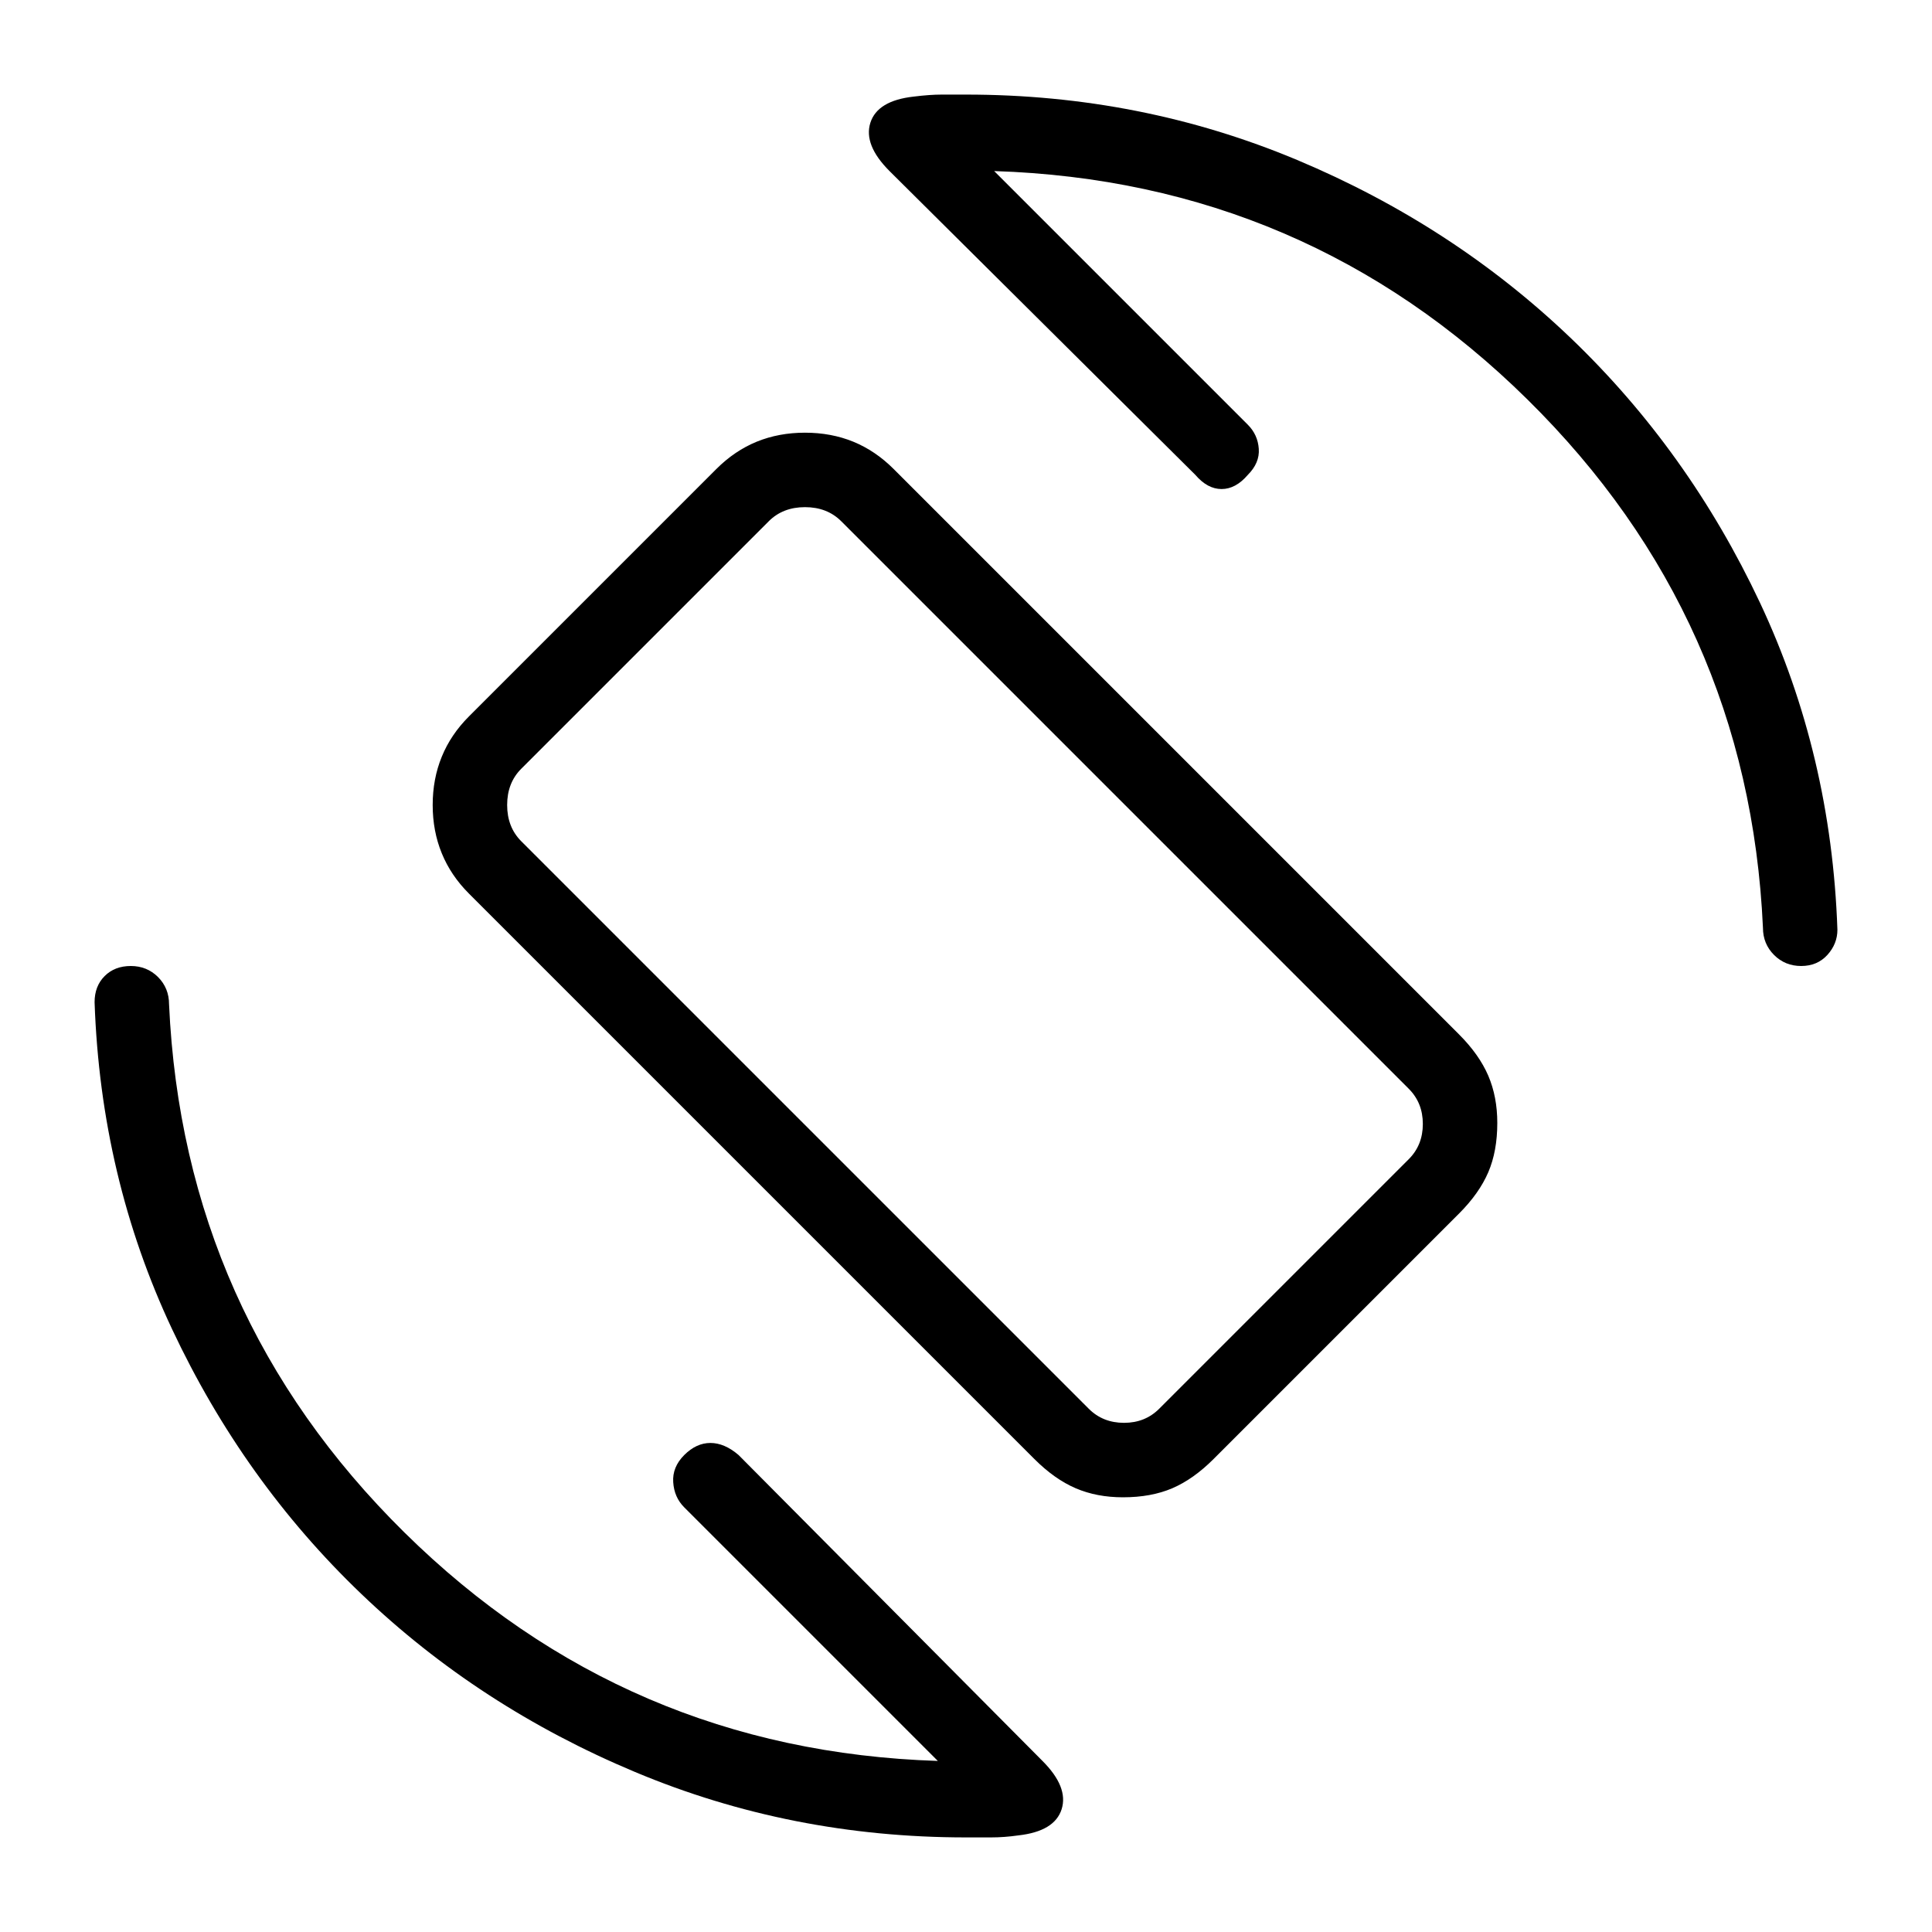 <svg xmlns="http://www.w3.org/2000/svg" height="24" width="24"><path d="M12.85 18.125 5.825 11.1q-.225-.225-.337-.5-.113-.275-.113-.6 0-.325.113-.6.112-.275.337-.5L8.9 5.825q.225-.225.5-.338.275-.112.6-.112.325 0 .6.112.275.113.5.338l7.025 7.025q.25.25.363.513.112.262.112.587 0 .35-.112.612-.113.263-.363.513l-3.05 3.05q-.25.25-.513.363-.262.112-.612.112-.325 0-.587-.112-.263-.113-.513-.363Zm.675-.625q.175.175.438.175.262 0 .437-.175l3.1-3.1q.175-.175.175-.438 0-.262-.175-.437l-7.05-7.05Q10.275 6.3 10 6.3t-.45.175L6.475 9.55Q6.3 9.725 6.3 10t.175.45ZM12 22.825q-2.175 0-4.112-.813-1.938-.812-3.4-2.212-1.463-1.4-2.35-3.288-.888-1.887-.963-4.062 0-.2.125-.325T1.625 12q.2 0 .338.137.137.138.137.338.175 3.85 2.925 6.563 2.75 2.712 6.625 2.837l-3.15-3.15q-.125-.125-.137-.312-.013-.188.137-.338.15-.15.325-.15.175 0 .35.15l3.775 3.8q.325.325.238.6-.088.275-.538.325-.175.025-.338.025H12ZM22.375 12q-.2 0-.337-.137-.138-.138-.138-.338-.175-3.85-2.925-6.562-2.75-2.713-6.625-2.838l3.15 3.15q.125.125.137.3.013.175-.137.325-.15.175-.325.175-.175 0-.325-.175l-3.8-3.775q-.325-.325-.238-.6.088-.275.538-.325.2-.025.35-.025h.3q2.175 0 4.113.812 1.937.813 3.4 2.213 1.462 1.4 2.35 3.287.887 1.888.962 4.063 0 .175-.125.313-.125.137-.325.137Zm-10.4-.025Z"/></svg>